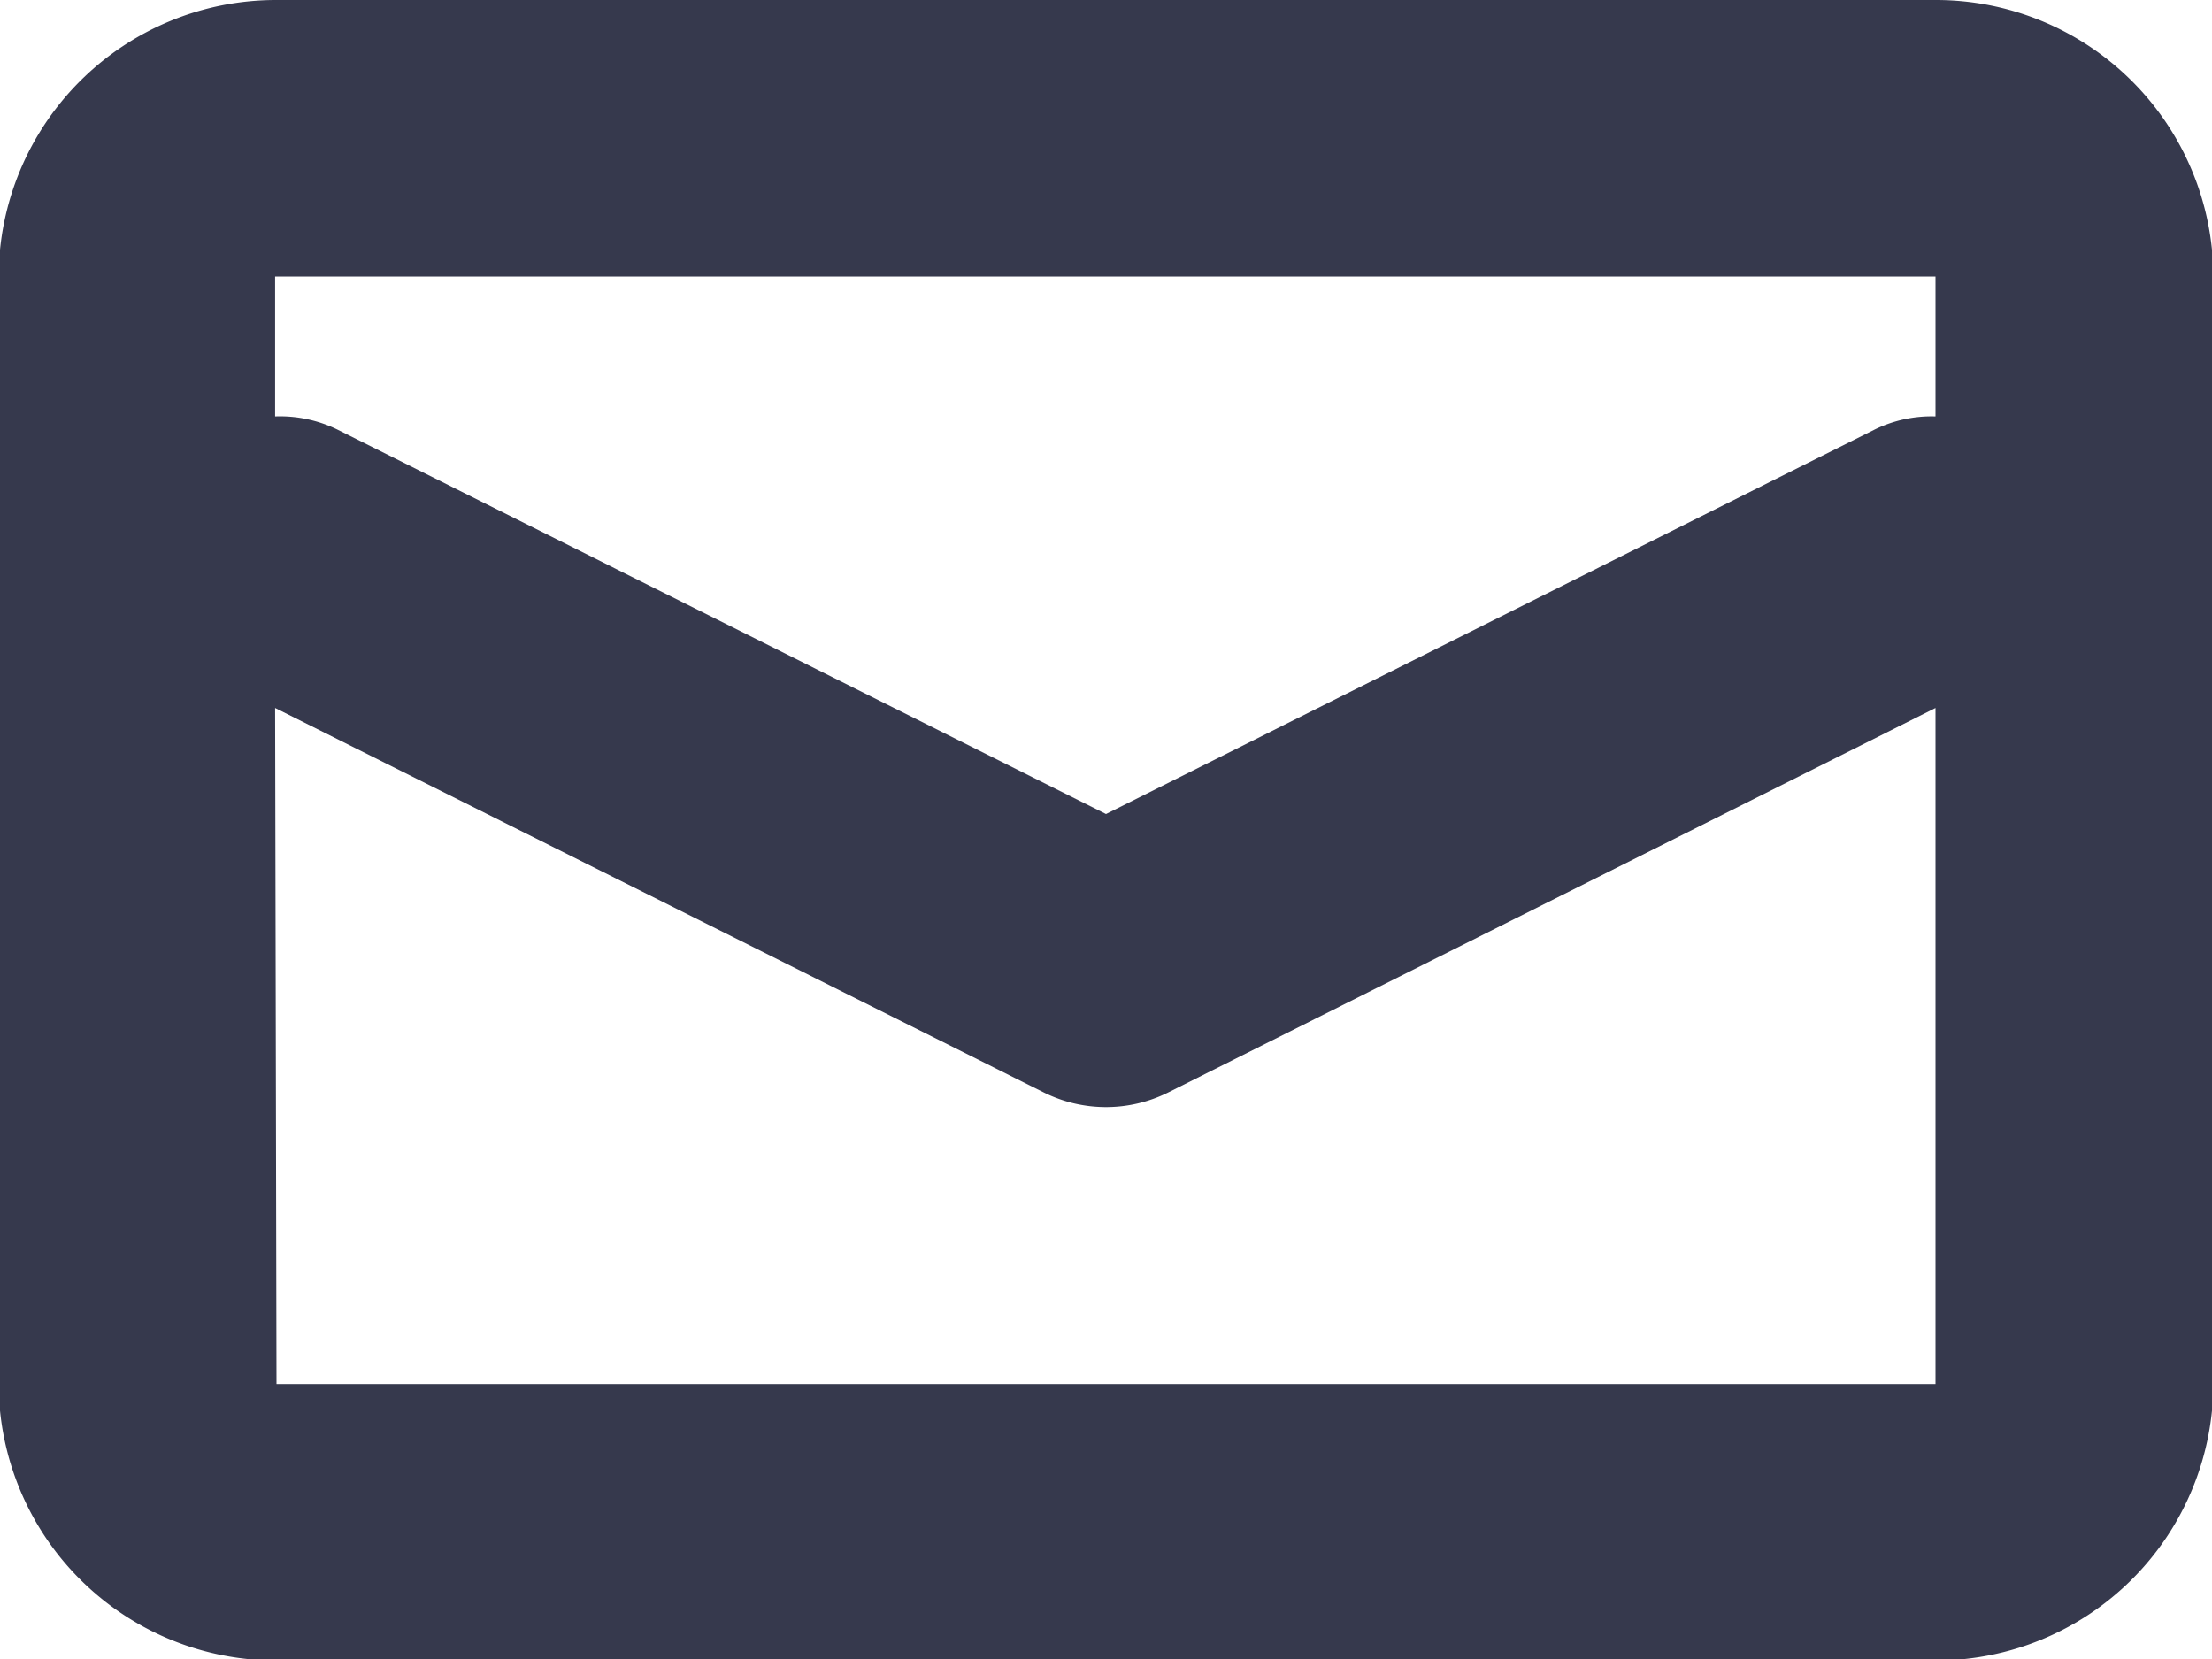 <svg height="12" viewBox="0 0 16 12" width="16" xmlns="http://www.w3.org/2000/svg"><path d="m1055 484.011h-12a2.008 2.008 0 0 1 -2.01-2v-8.011a2.007 2.007 0 0 1 2.01-2h12a2.007 2.007 0 0 1 2.01 2v8.013a2.008 2.008 0 0 1 -2.01 1.998zm0-2v-4.89l-5.55 2.781a1.008 1.008 0 0 1 -.9 0l-5.56-2.781.01 4.89zm-12-8.011h-.01v1.012a.947.947 0 0 1 .45.095l5.56 2.781 5.56-2.781a.933.933 0 0 1 .44-.095v-1.012z" fill="#36394d" fill-rule="evenodd" transform="translate(-1041 -472)"/></svg>